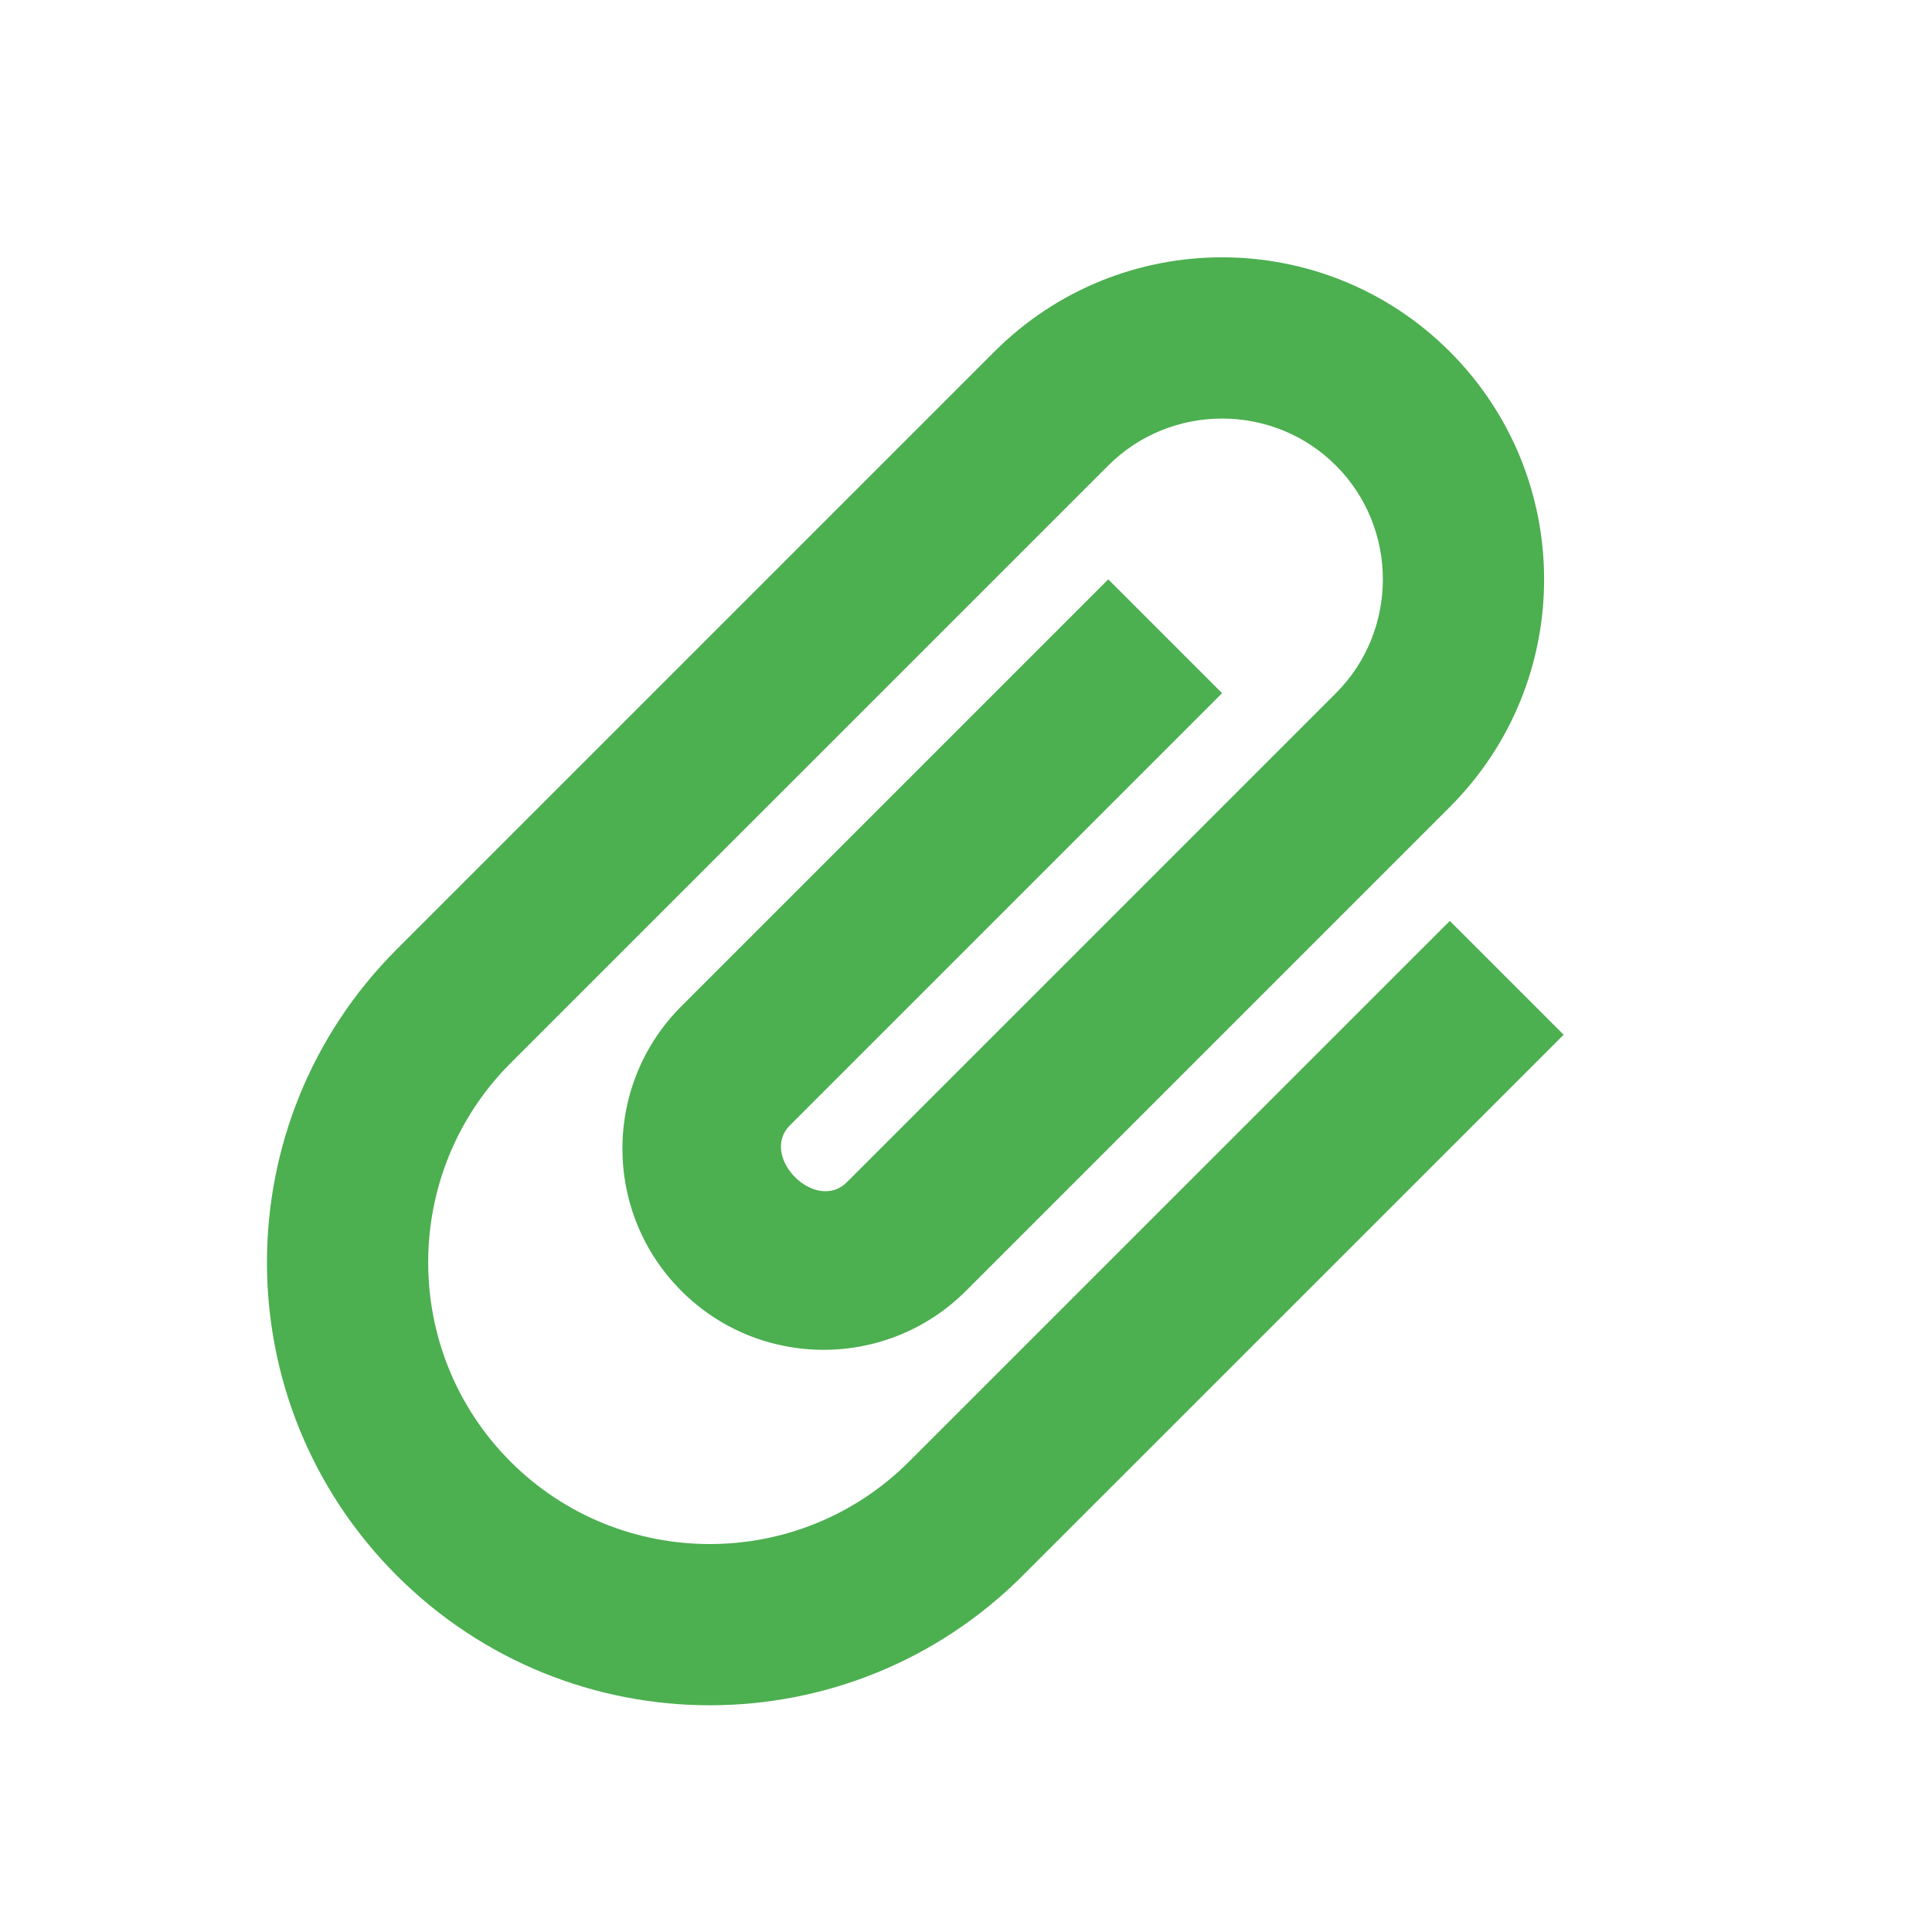 <svg width="24" height="24" viewBox="0 0 24 24" fill="none" xmlns="http://www.w3.org/2000/svg">
<path d="M4.928 19.571C2.779 17.422 2.779 13.943 4.928 11.793L12.353 4.368C13.915 2.806 16.447 2.806 18.01 4.368C19.572 5.931 19.572 8.463 18.01 10.025L11.999 16.036C11.023 17.012 9.439 17.012 8.464 16.036C7.488 15.06 7.488 13.476 8.464 12.5L13.767 7.197L15.181 8.611L9.814 13.978C9.425 14.367 10.133 15.074 10.521 14.685L16.595 8.611C17.373 7.833 17.373 6.56 16.595 5.783C15.818 5.005 14.545 5.005 13.767 5.783L6.342 13.207C4.978 14.572 4.978 16.792 6.342 18.157C7.707 19.522 9.927 19.522 11.292 18.157L18.01 11.44L19.424 12.854L12.706 19.571C10.557 21.721 7.078 21.721 4.928 19.571Z" fill="#4CAF50"/>
</svg>

